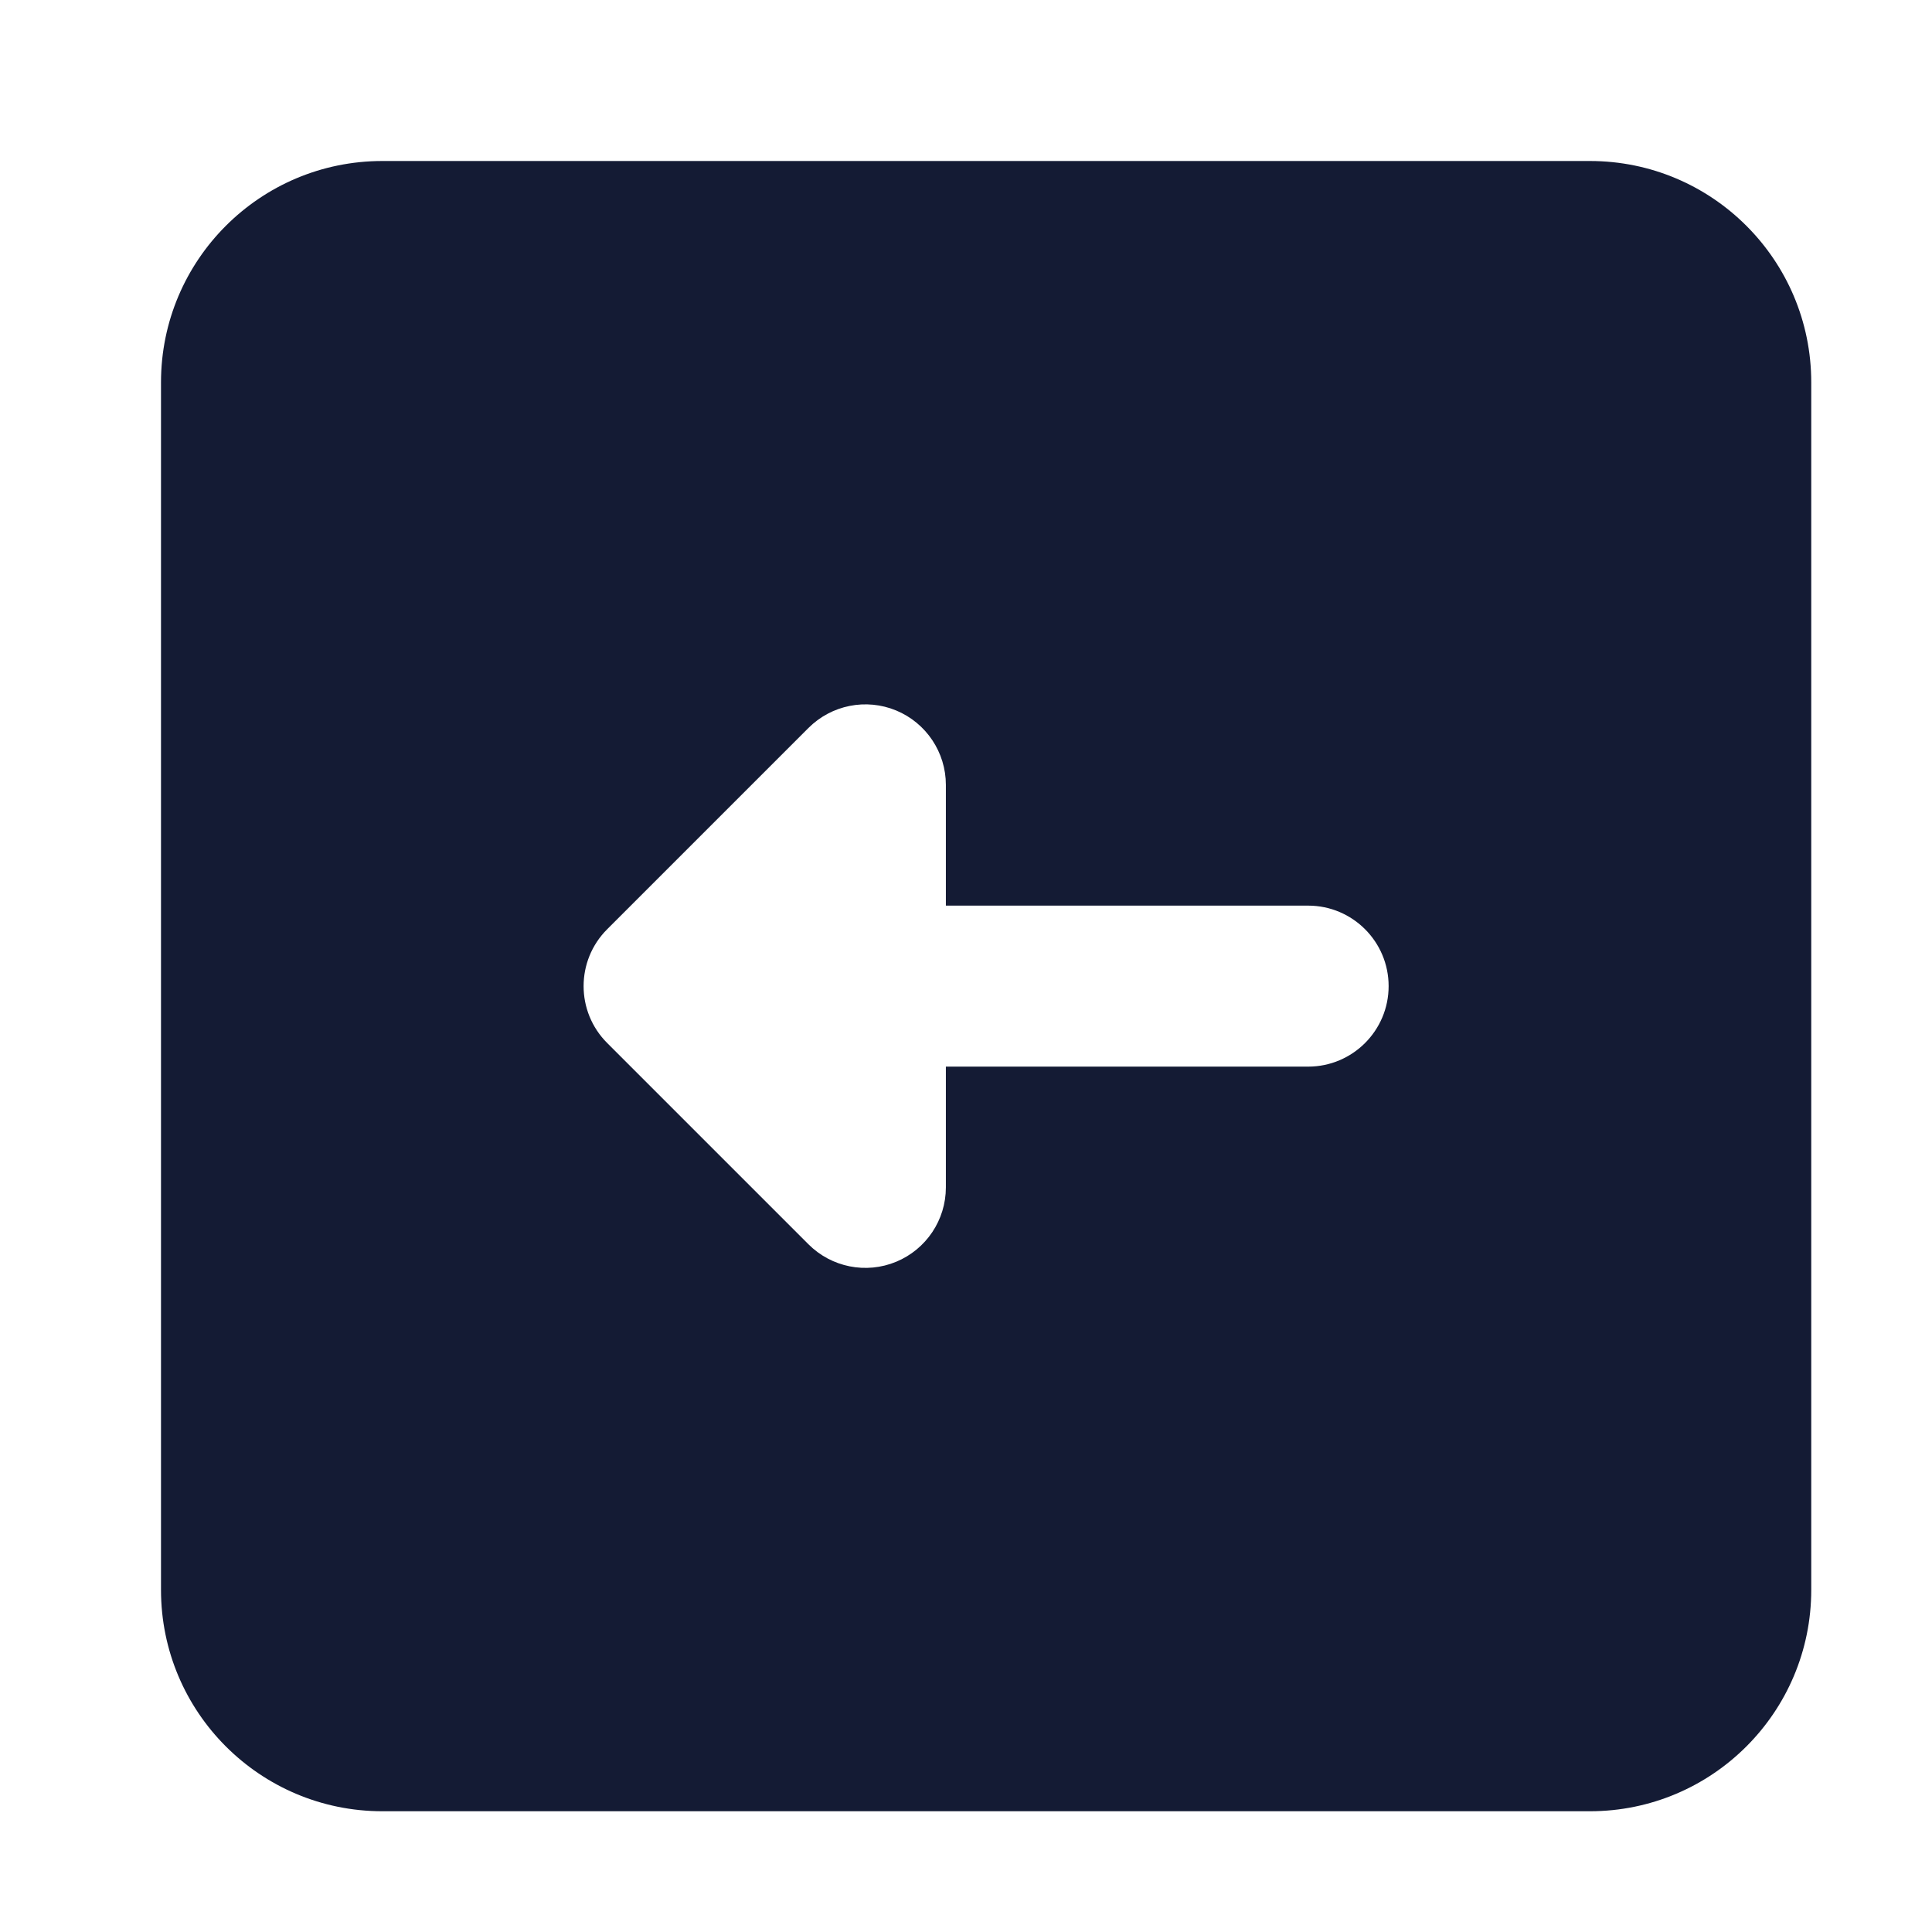 <svg width="24" height="24" viewBox="0 0 24 24" fill="none" xmlns="http://www.w3.org/2000/svg">
<path fill-rule="evenodd" clip-rule="evenodd" d="M4.75 2C3.231 2 2 3.231 2 4.75V19.75C2 21.269 3.231 22.5 4.75 22.5H19.75C21.269 22.5 22.5 21.269 22.5 19.75V4.75C22.5 3.231 21.269 2 19.75 2H4.75ZM11.75 9.75C11.75 9.346 11.506 8.981 11.133 8.826C10.759 8.671 10.329 8.757 10.043 9.043L7.543 11.543C7.152 11.933 7.152 12.567 7.543 12.957L10.043 15.457C10.329 15.743 10.759 15.829 11.133 15.674C11.506 15.519 11.75 15.155 11.75 14.75V13.25H16.25C16.802 13.25 17.25 12.802 17.25 12.25C17.25 11.698 16.802 11.25 16.25 11.25H11.75V9.75Z" fill="#141B34"/>
</svg>

